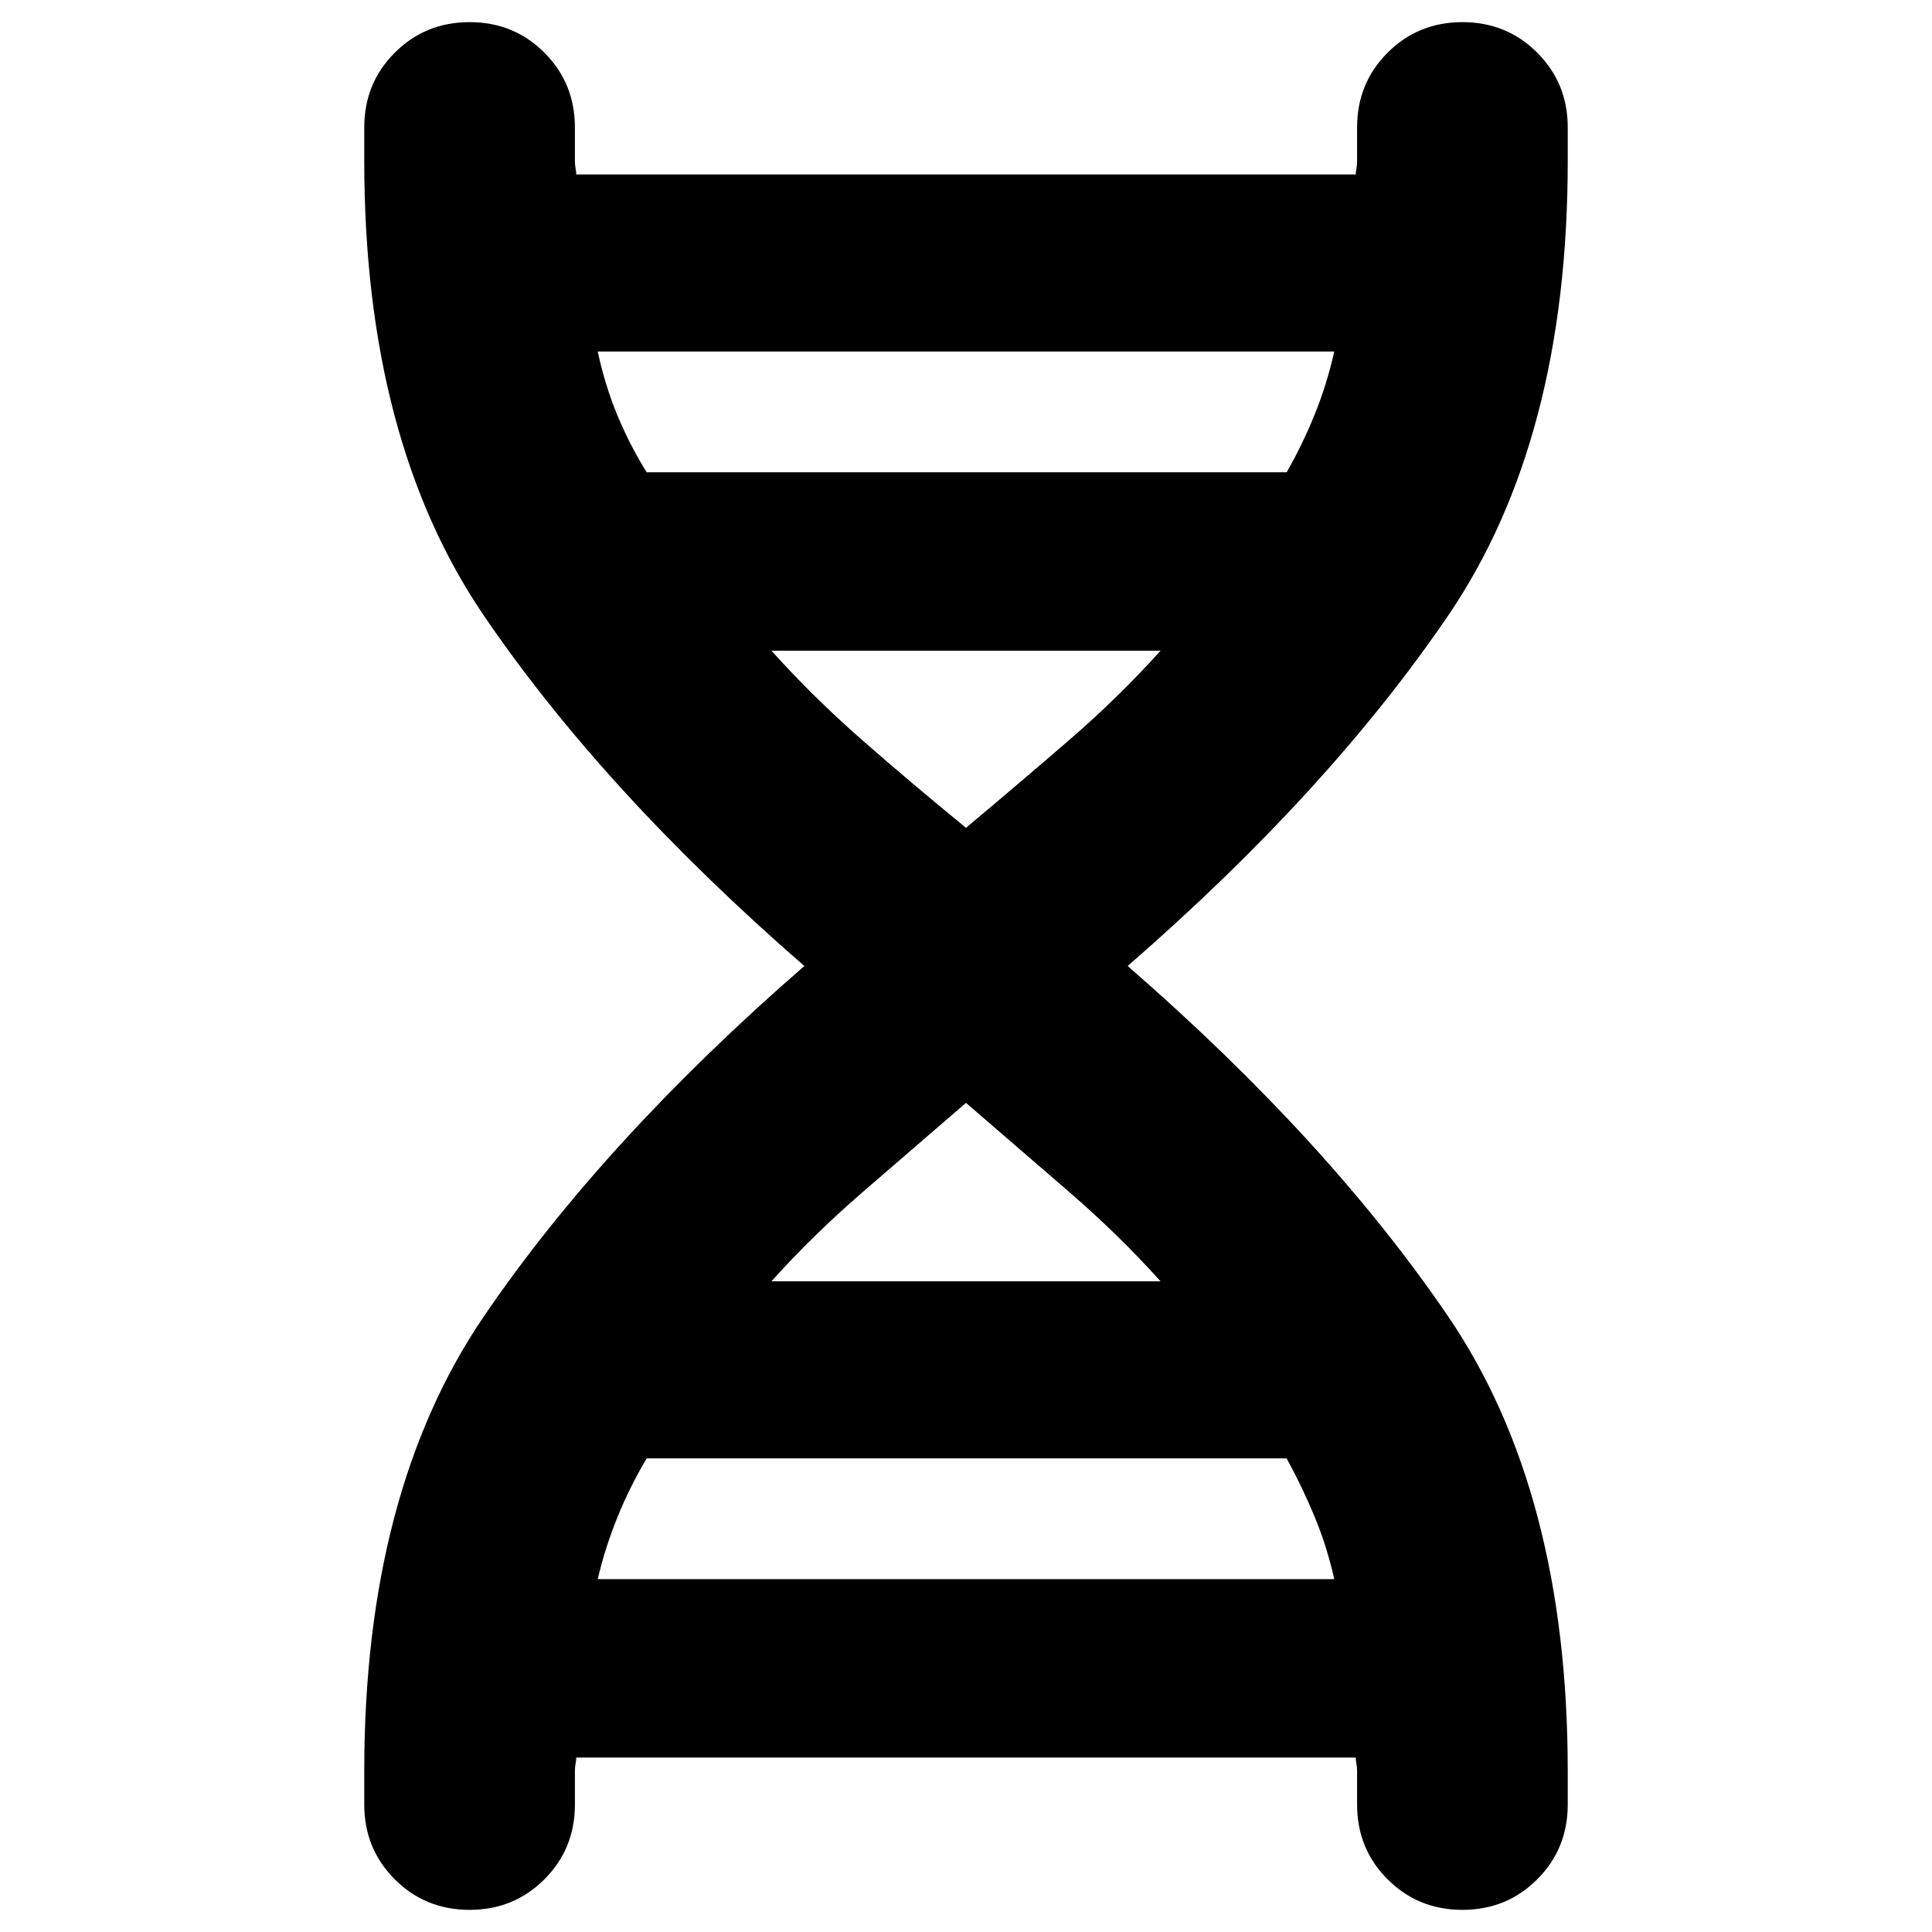 <svg xmlns="http://www.w3.org/2000/svg" height="40" viewBox="0 -960 960 960" width="40"><path d="M181-80q0-138.67 59.5-226 59.5-87.33 159.17-174Q300-566.67 240.5-654 181-741.33 181-880v-16.67q0-22 15.17-37.16Q211.33-949 233.33-949q22 0 37.17 15.17 15.17 15.16 15.17 37.16V-880q0 2 .33 3.67.33 1.66.33 3h387.34q0-1.34.33-3 .33-1.67.33-3.67v-16.67q0-22 15.17-37.16Q704.67-949 726.67-949t37.16 15.17Q779-918.67 779-896.67V-880q0 138.67-59.5 226-59.5 87.33-159.17 174Q660-393.33 719.5-306 779-218.67 779-80v16.67q0 22-15.17 37.16Q748.67-11 726.67-11q-22 0-37.17-15.17-15.17-15.16-15.17-37.16V-80q0-2-.33-3.67-.33-1.66-.33-3H286.33q0 1.34-.33 3-.33 1.67-.33 3.67v16.67q0 22-15.17 37.16Q255.33-11 233.33-11t-37.16-15.17Q181-41.33 181-63.33V-80Zm140.33-645.33h318q7.67-13.34 13.84-28.5 6.16-15.17 9.83-31.5H297q3.67 17 9.83 31.83 6.17 14.83 14.5 28.17ZM480-548.67q26.67-22.33 51.33-43.66 24.67-21.34 45.34-44.34H383.33q20.67 23 45 44.34Q452.67-571 480-548.67Zm-96.67 225.34h193.34q-20.67-23-45.34-44.34Q506.67-389 480-412q-26.67 23-51.33 44.33-24.67 21.34-45.34 44.34Zm-86.33 148h366q-3.67-16.34-9.83-31.17-6.17-14.83-13.84-28.83h-318q-8.33 14-14.5 29.16-6.16 15.17-9.83 30.84Z"/></svg>